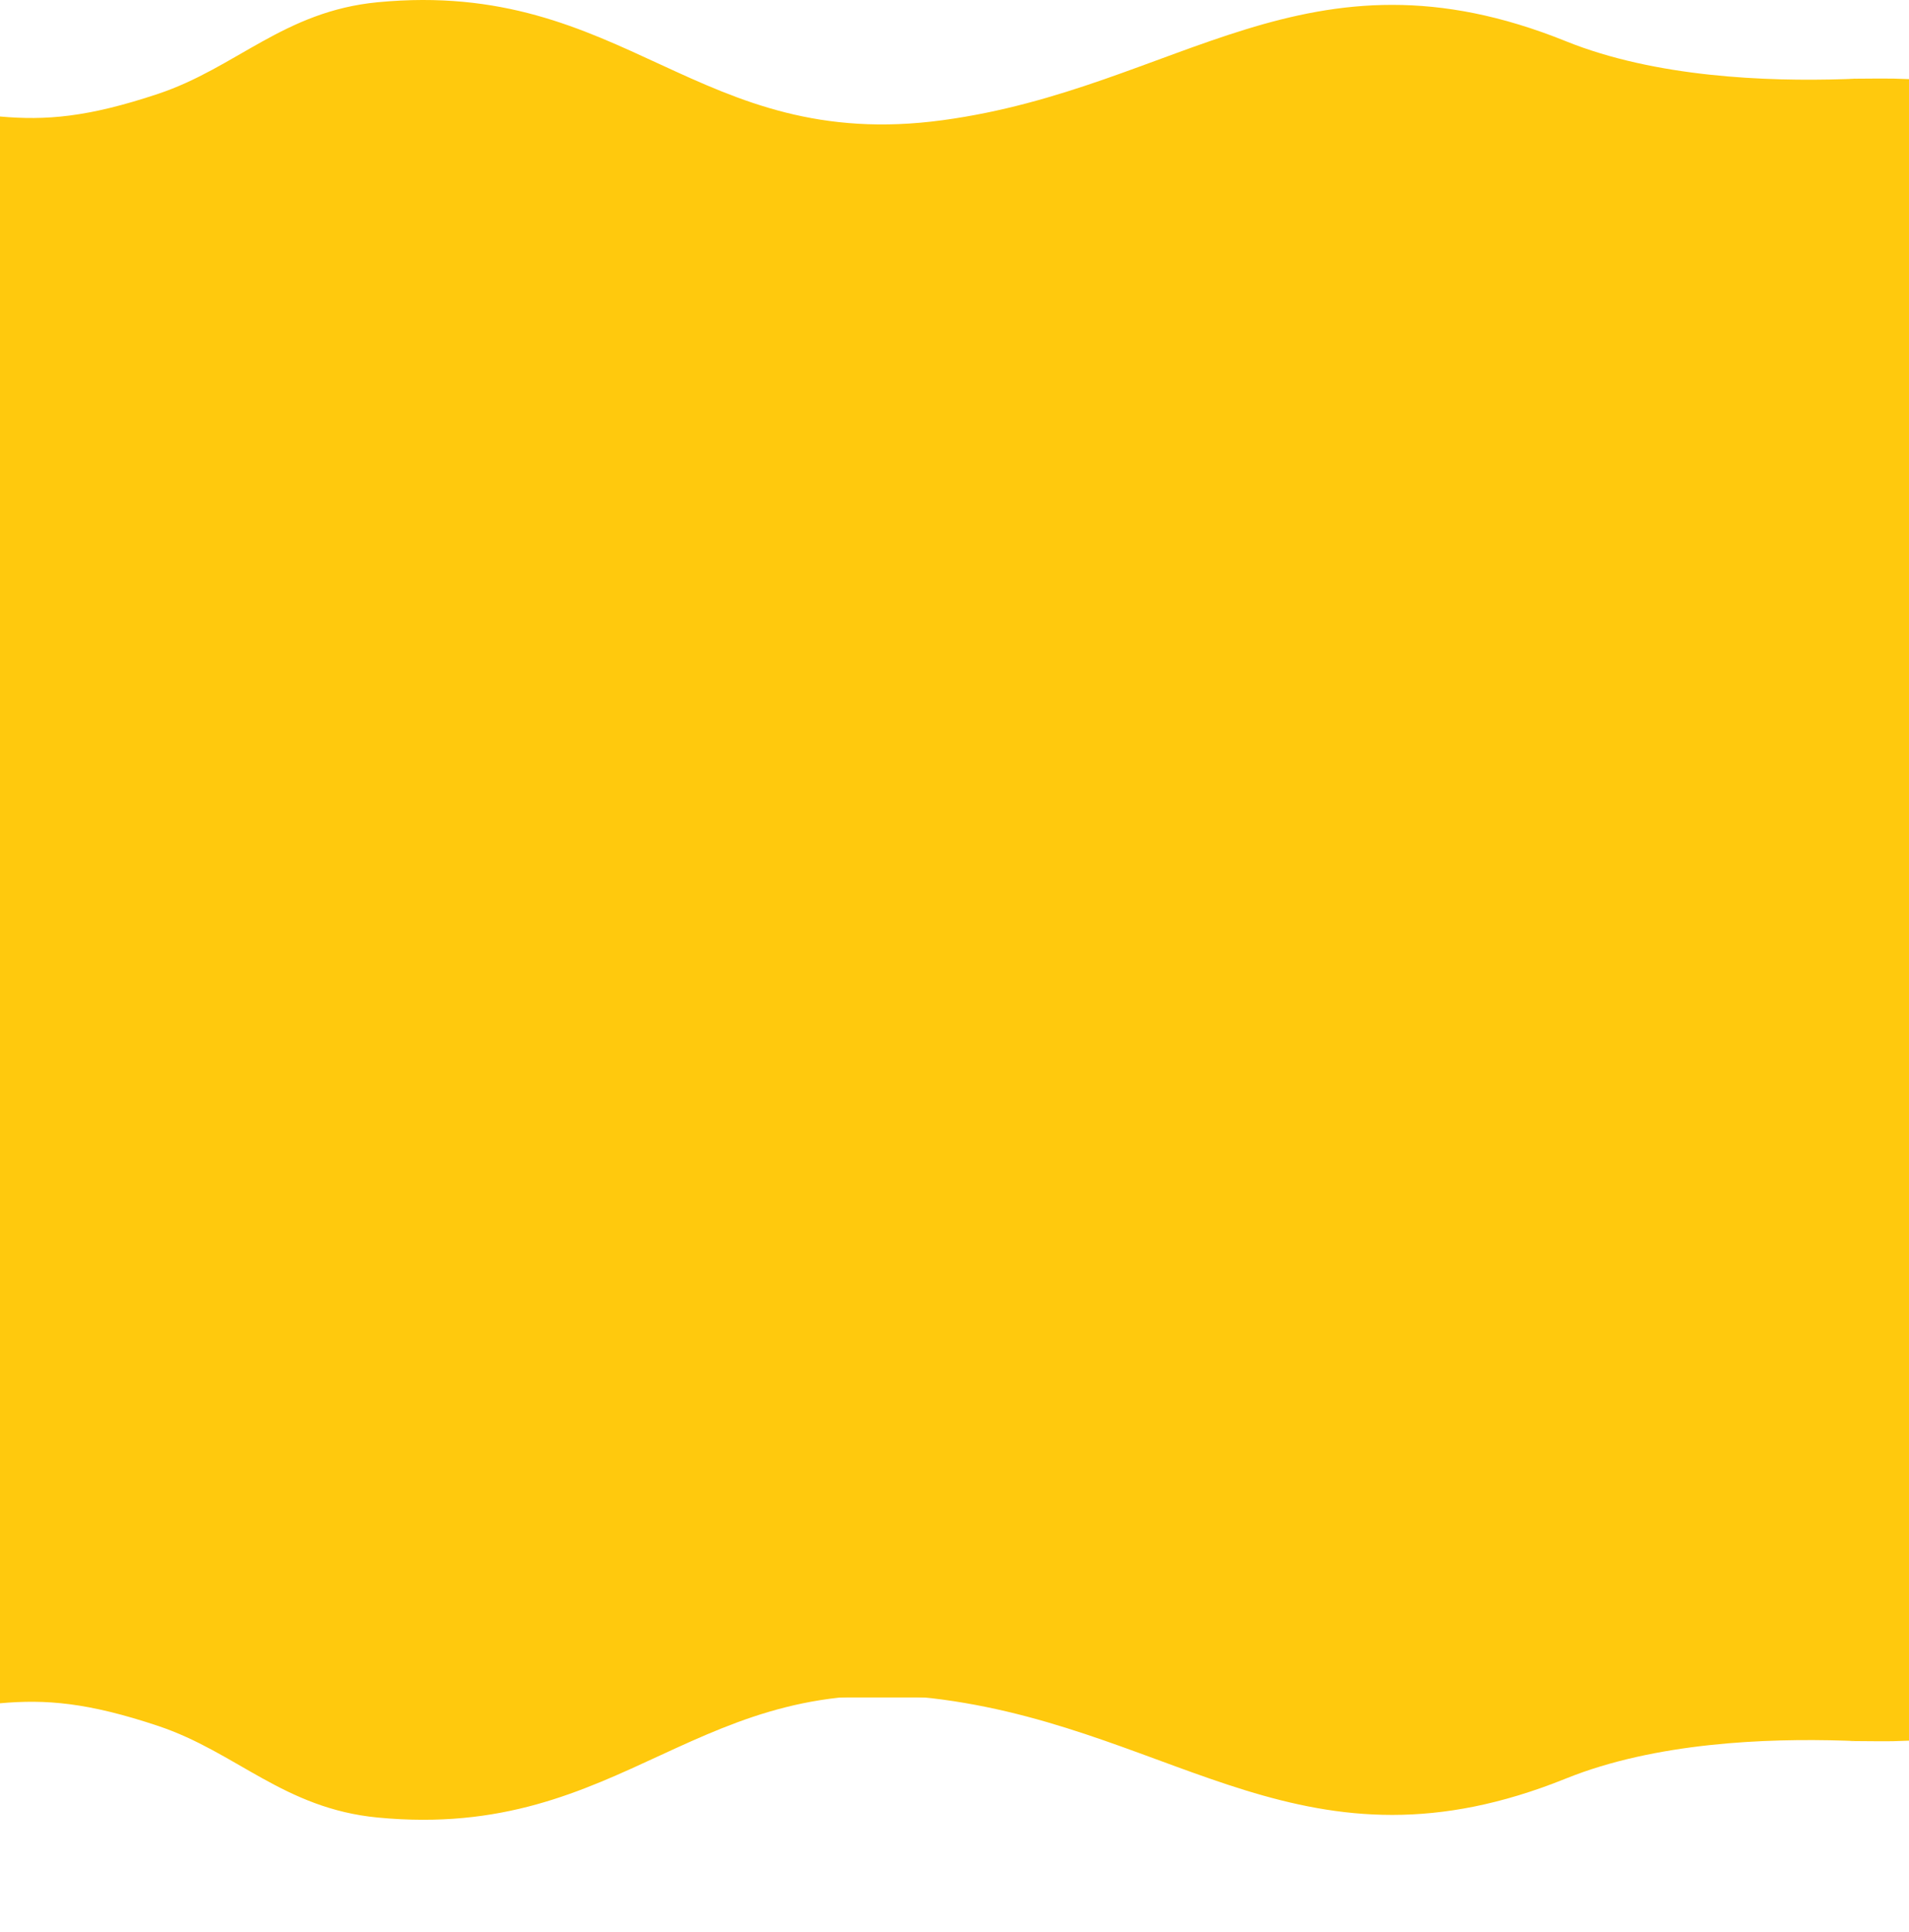 <svg width="166" height="168" viewBox="0 0 166 168" fill="none" xmlns="http://www.w3.org/2000/svg">
<path d="M166 6.88C165.106 6.837 164.21 6.82 163.314 6.829C157.936 6.88 163.342 6.787 160.397 6.88C153.586 7.096 143.946 6.726 136.163 3.585C113.597 -5.52 102.533 7.656 81.981 10.45C60.57 13.36 54.456 -1.877 32.849 0.194C24.683 0.977 20.555 5.889 13.741 8.163C7.605 10.21 3.969 10.483 0 10.131V13.076H166V6.88Z" fill="#FFC90D"/>
<path d="M166 151.354C165.106 151.397 164.21 151.415 163.314 151.406C157.936 151.354 163.342 151.447 160.397 151.354C153.586 151.138 143.946 151.508 136.163 154.649C113.597 163.755 102.533 150.578 81.981 147.785C60.57 144.875 54.456 160.112 32.849 158.04C24.683 157.257 20.555 152.345 13.741 150.071C7.605 148.024 3.969 147.751 0 148.103V145.159H166V151.354Z" fill="#FFC90D"/>
<rect y="12.222" width="166" height="135.376" fill="#FFC90D"/>
</svg>
